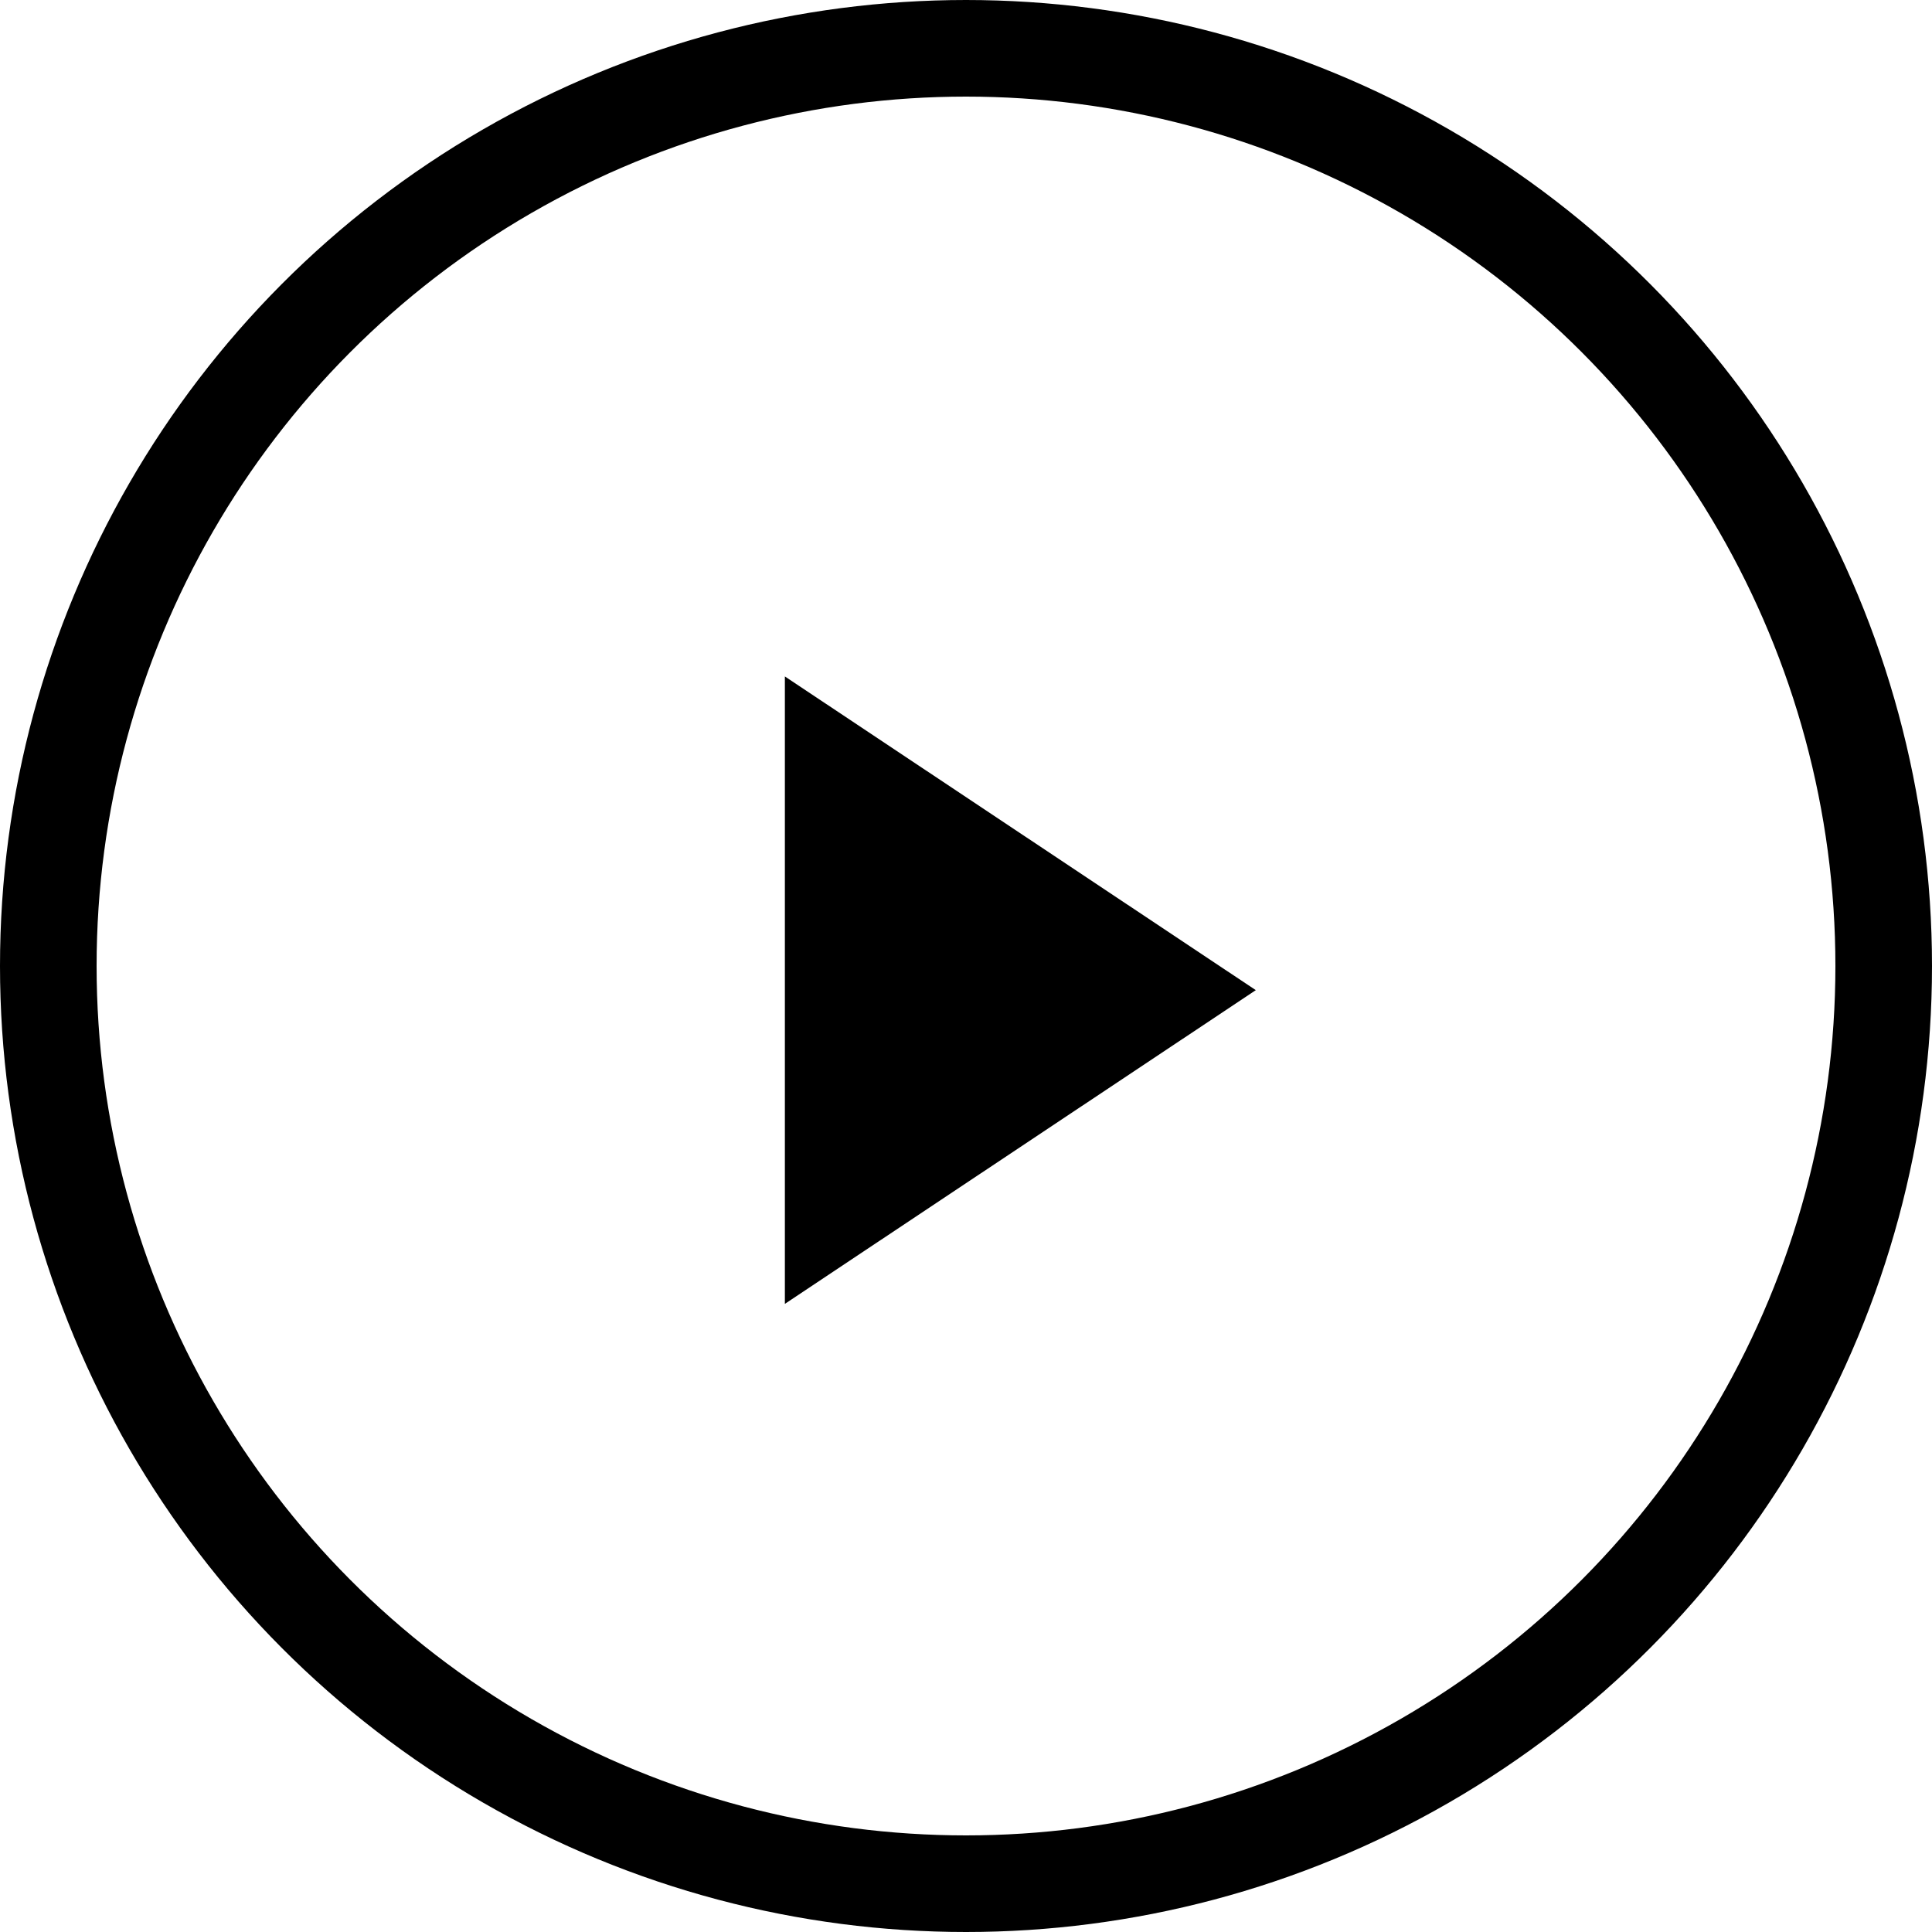 <svg width="40" height="40" viewBox="0 0 40 40" fill="none" xmlns="http://www.w3.org/2000/svg">
<circle cx="20" cy="20" r="19" stroke="black" stroke-width="2"/>
<path d="M26 20.5L16.25 26.995V14.005L26 20.5Z" fill="black"/>
</svg>
